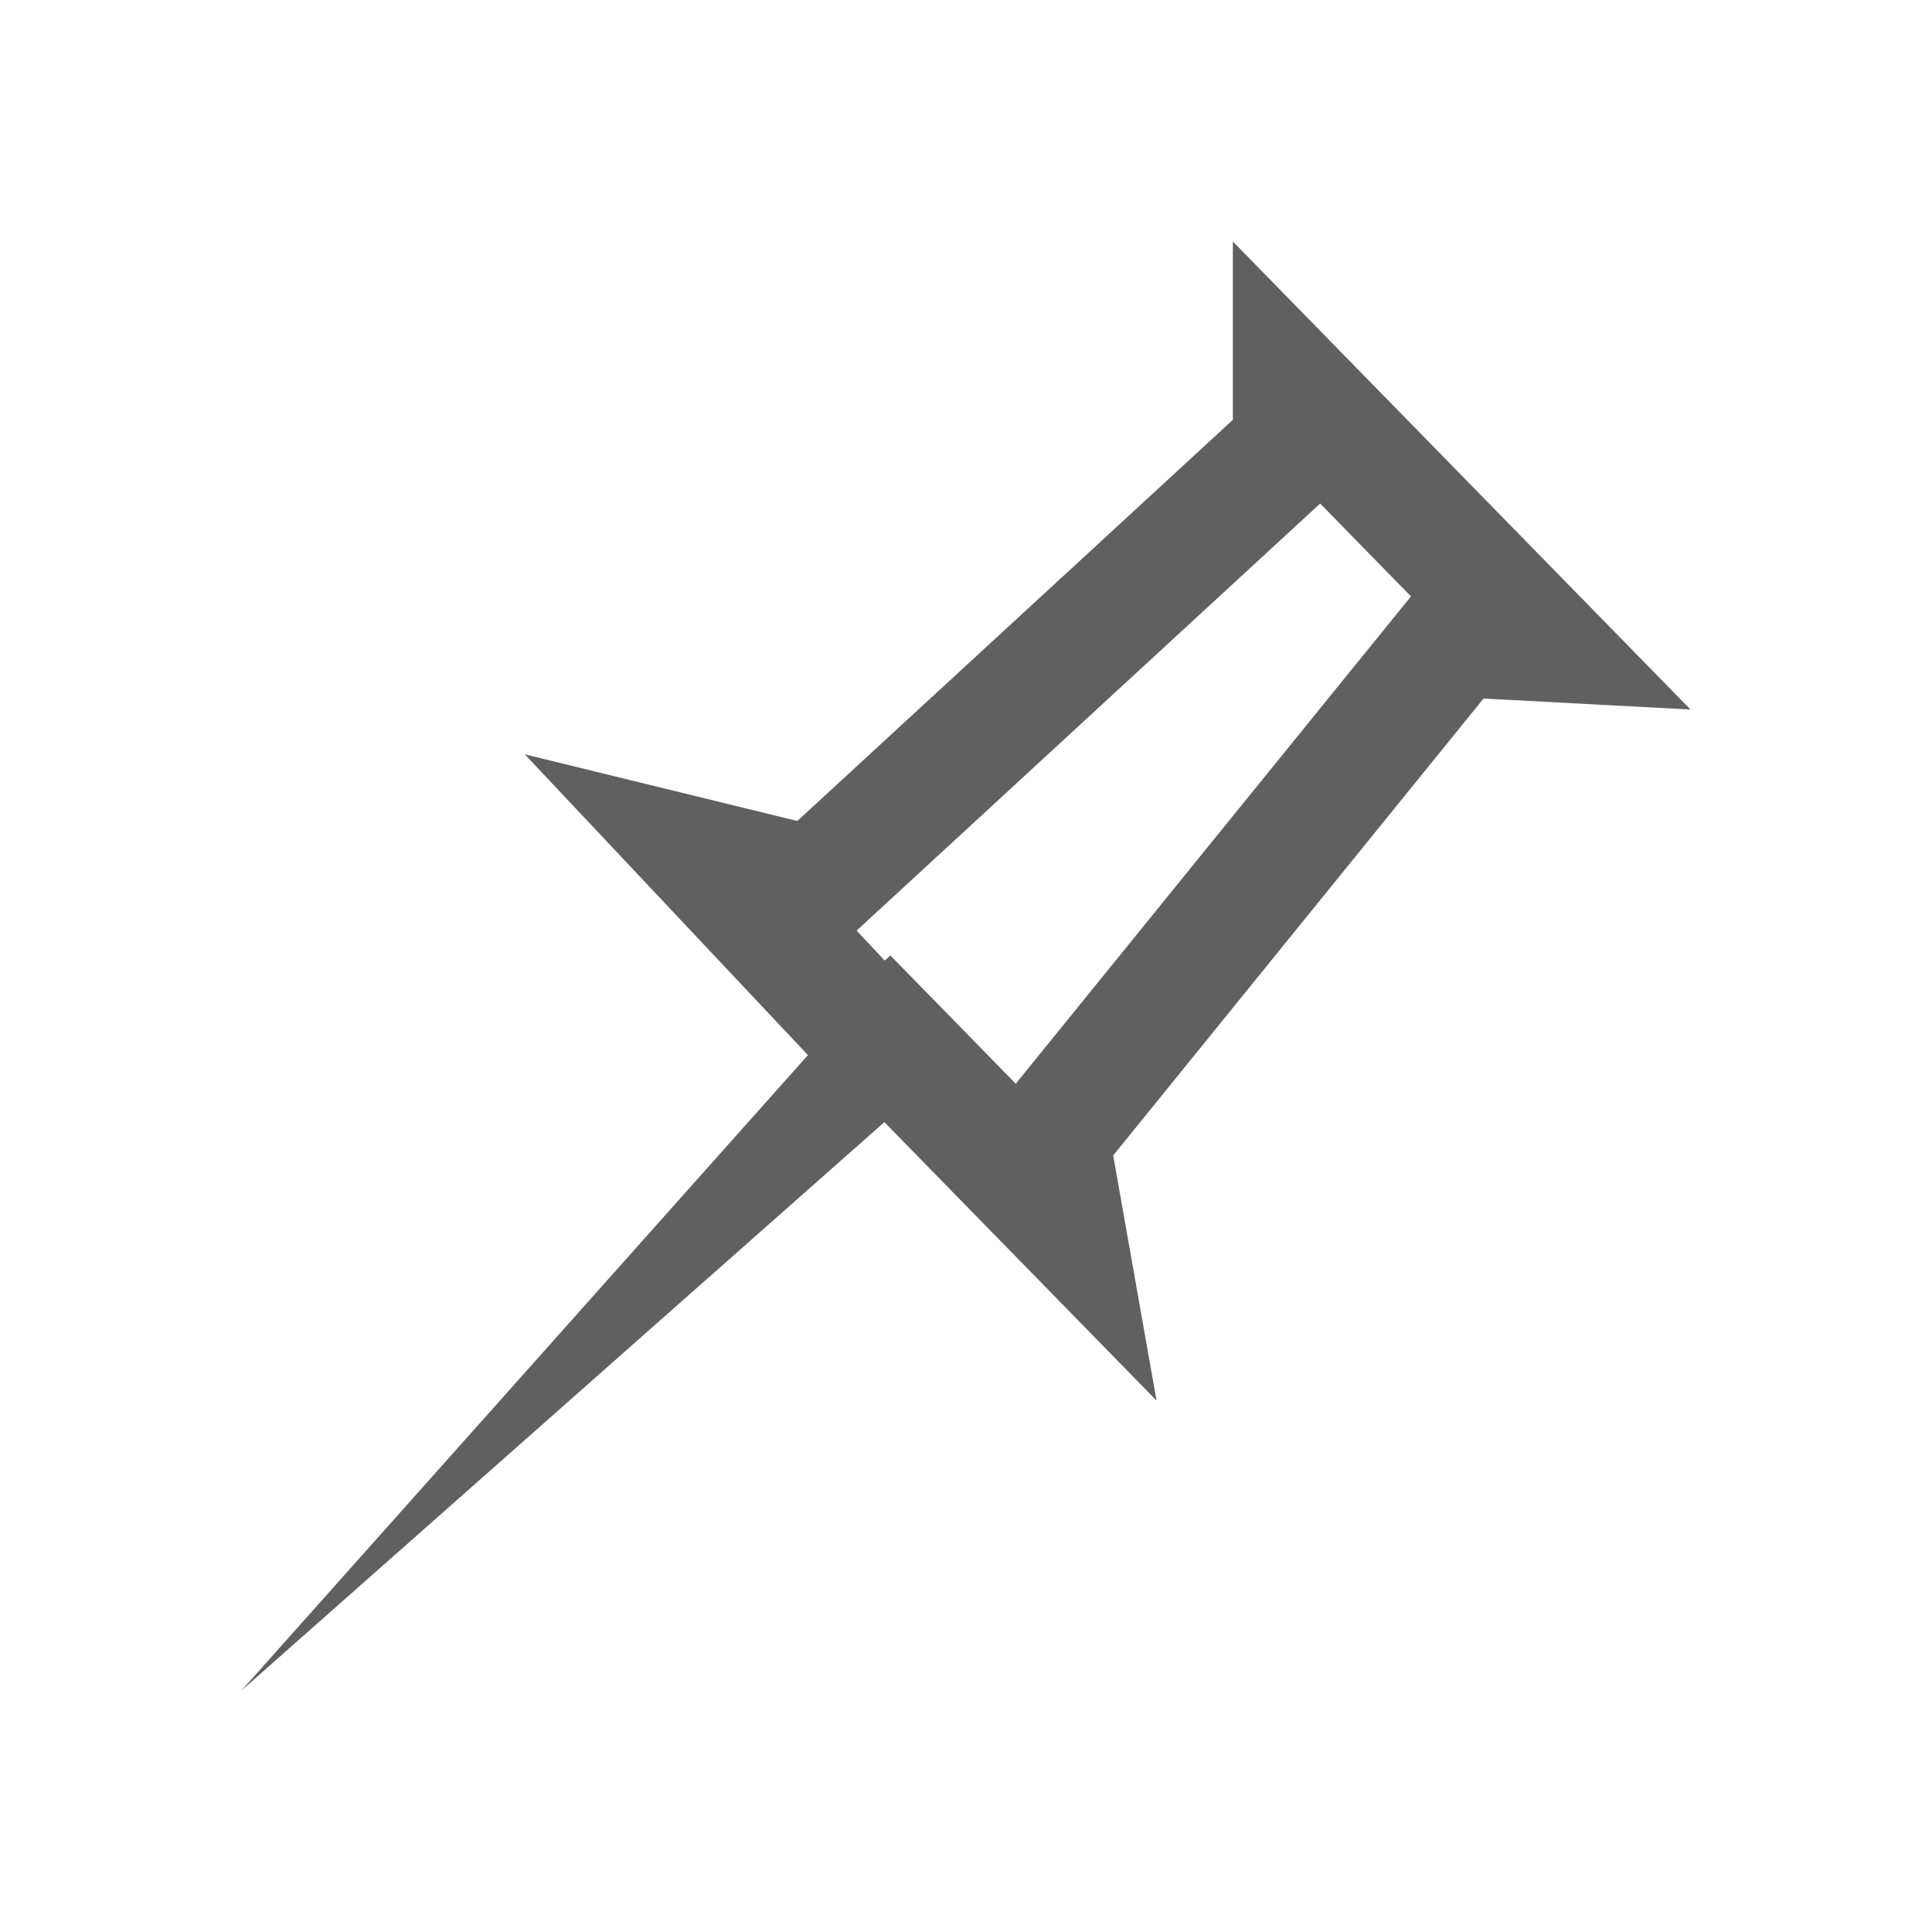 <svg xmlns="http://www.w3.org/2000/svg" width="16" height="16" viewBox="0 0 16 16"><defs><style>.a,.b{fill:none;}.c,.d{stroke:none;}.d{fill:#606060;}</style></defs><g transform="translate(-10690 16274)"><rect class="a" width="16" height="16" transform="translate(10690 -16274)"/><g class="b" transform="translate(10692 -16272)"><path class="c" d="M5.324,7.293,7.578,9.6l-.36-2.031,3.067-3.784L12,3.877,8.21,0V1.477L4.6,4.8,2.347,4.247,4.691,6.738,0,12,5.324,7.293Z"/><path class="d" d="M 6.412 6.975 L 9.685 2.939 L 8.933 2.17 L 5.094 5.707 L 5.327 5.955 L 5.374 5.913 L 6.412 6.975 M -8.881784197001252e-16 12 L 4.691 6.738 L 2.346 4.247 L 4.603 4.799 L 8.21 1.477 L 8.21 -8.881784197001252e-16 L 12 3.876 L 10.286 3.785 L 7.219 7.569 L 7.578 9.599 L 5.324 7.293 L -8.881784197001252e-16 12 Z"/></g></g></svg>